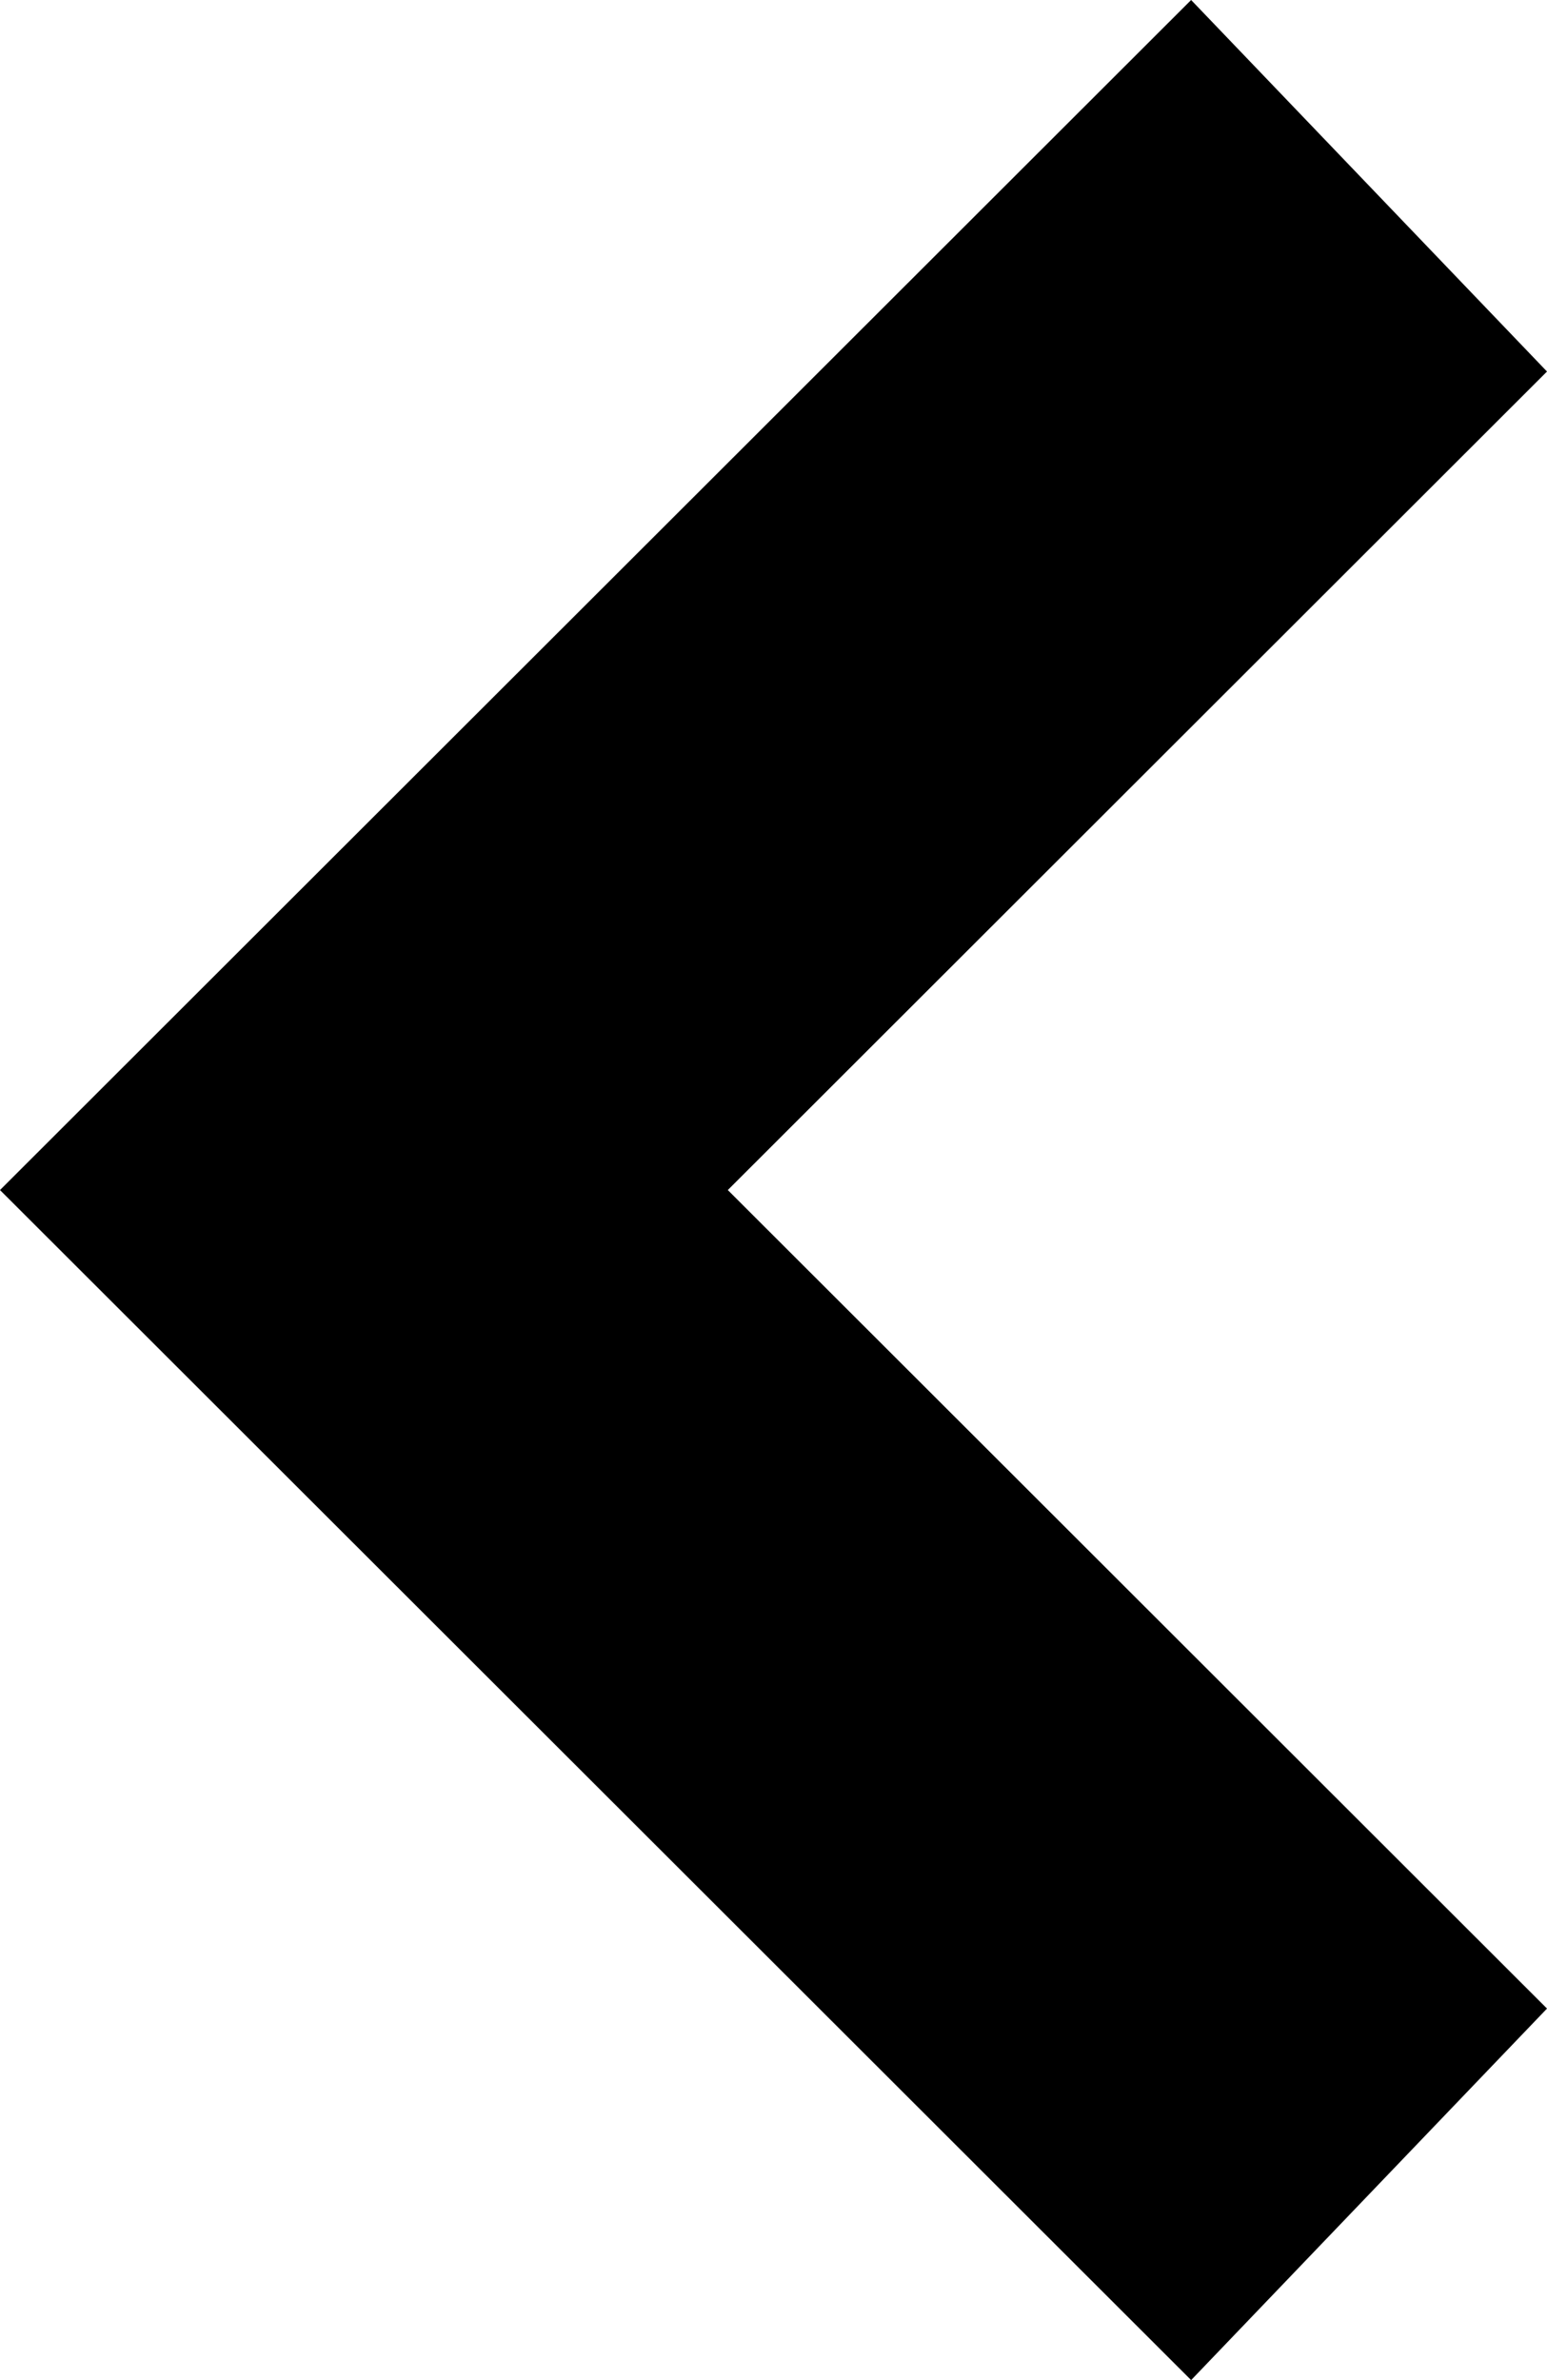 <svg width="26" height="40" viewBox="0 0 26 40" fill="none" xmlns="http://www.w3.org/2000/svg">
<path d="M20.019 -8.75063e-07L8.74242e-07 20L20.019 40L26 33.756L12.232 20L26 6.244L20.019 -8.75063e-07Z" fill="black"/>
</svg>
